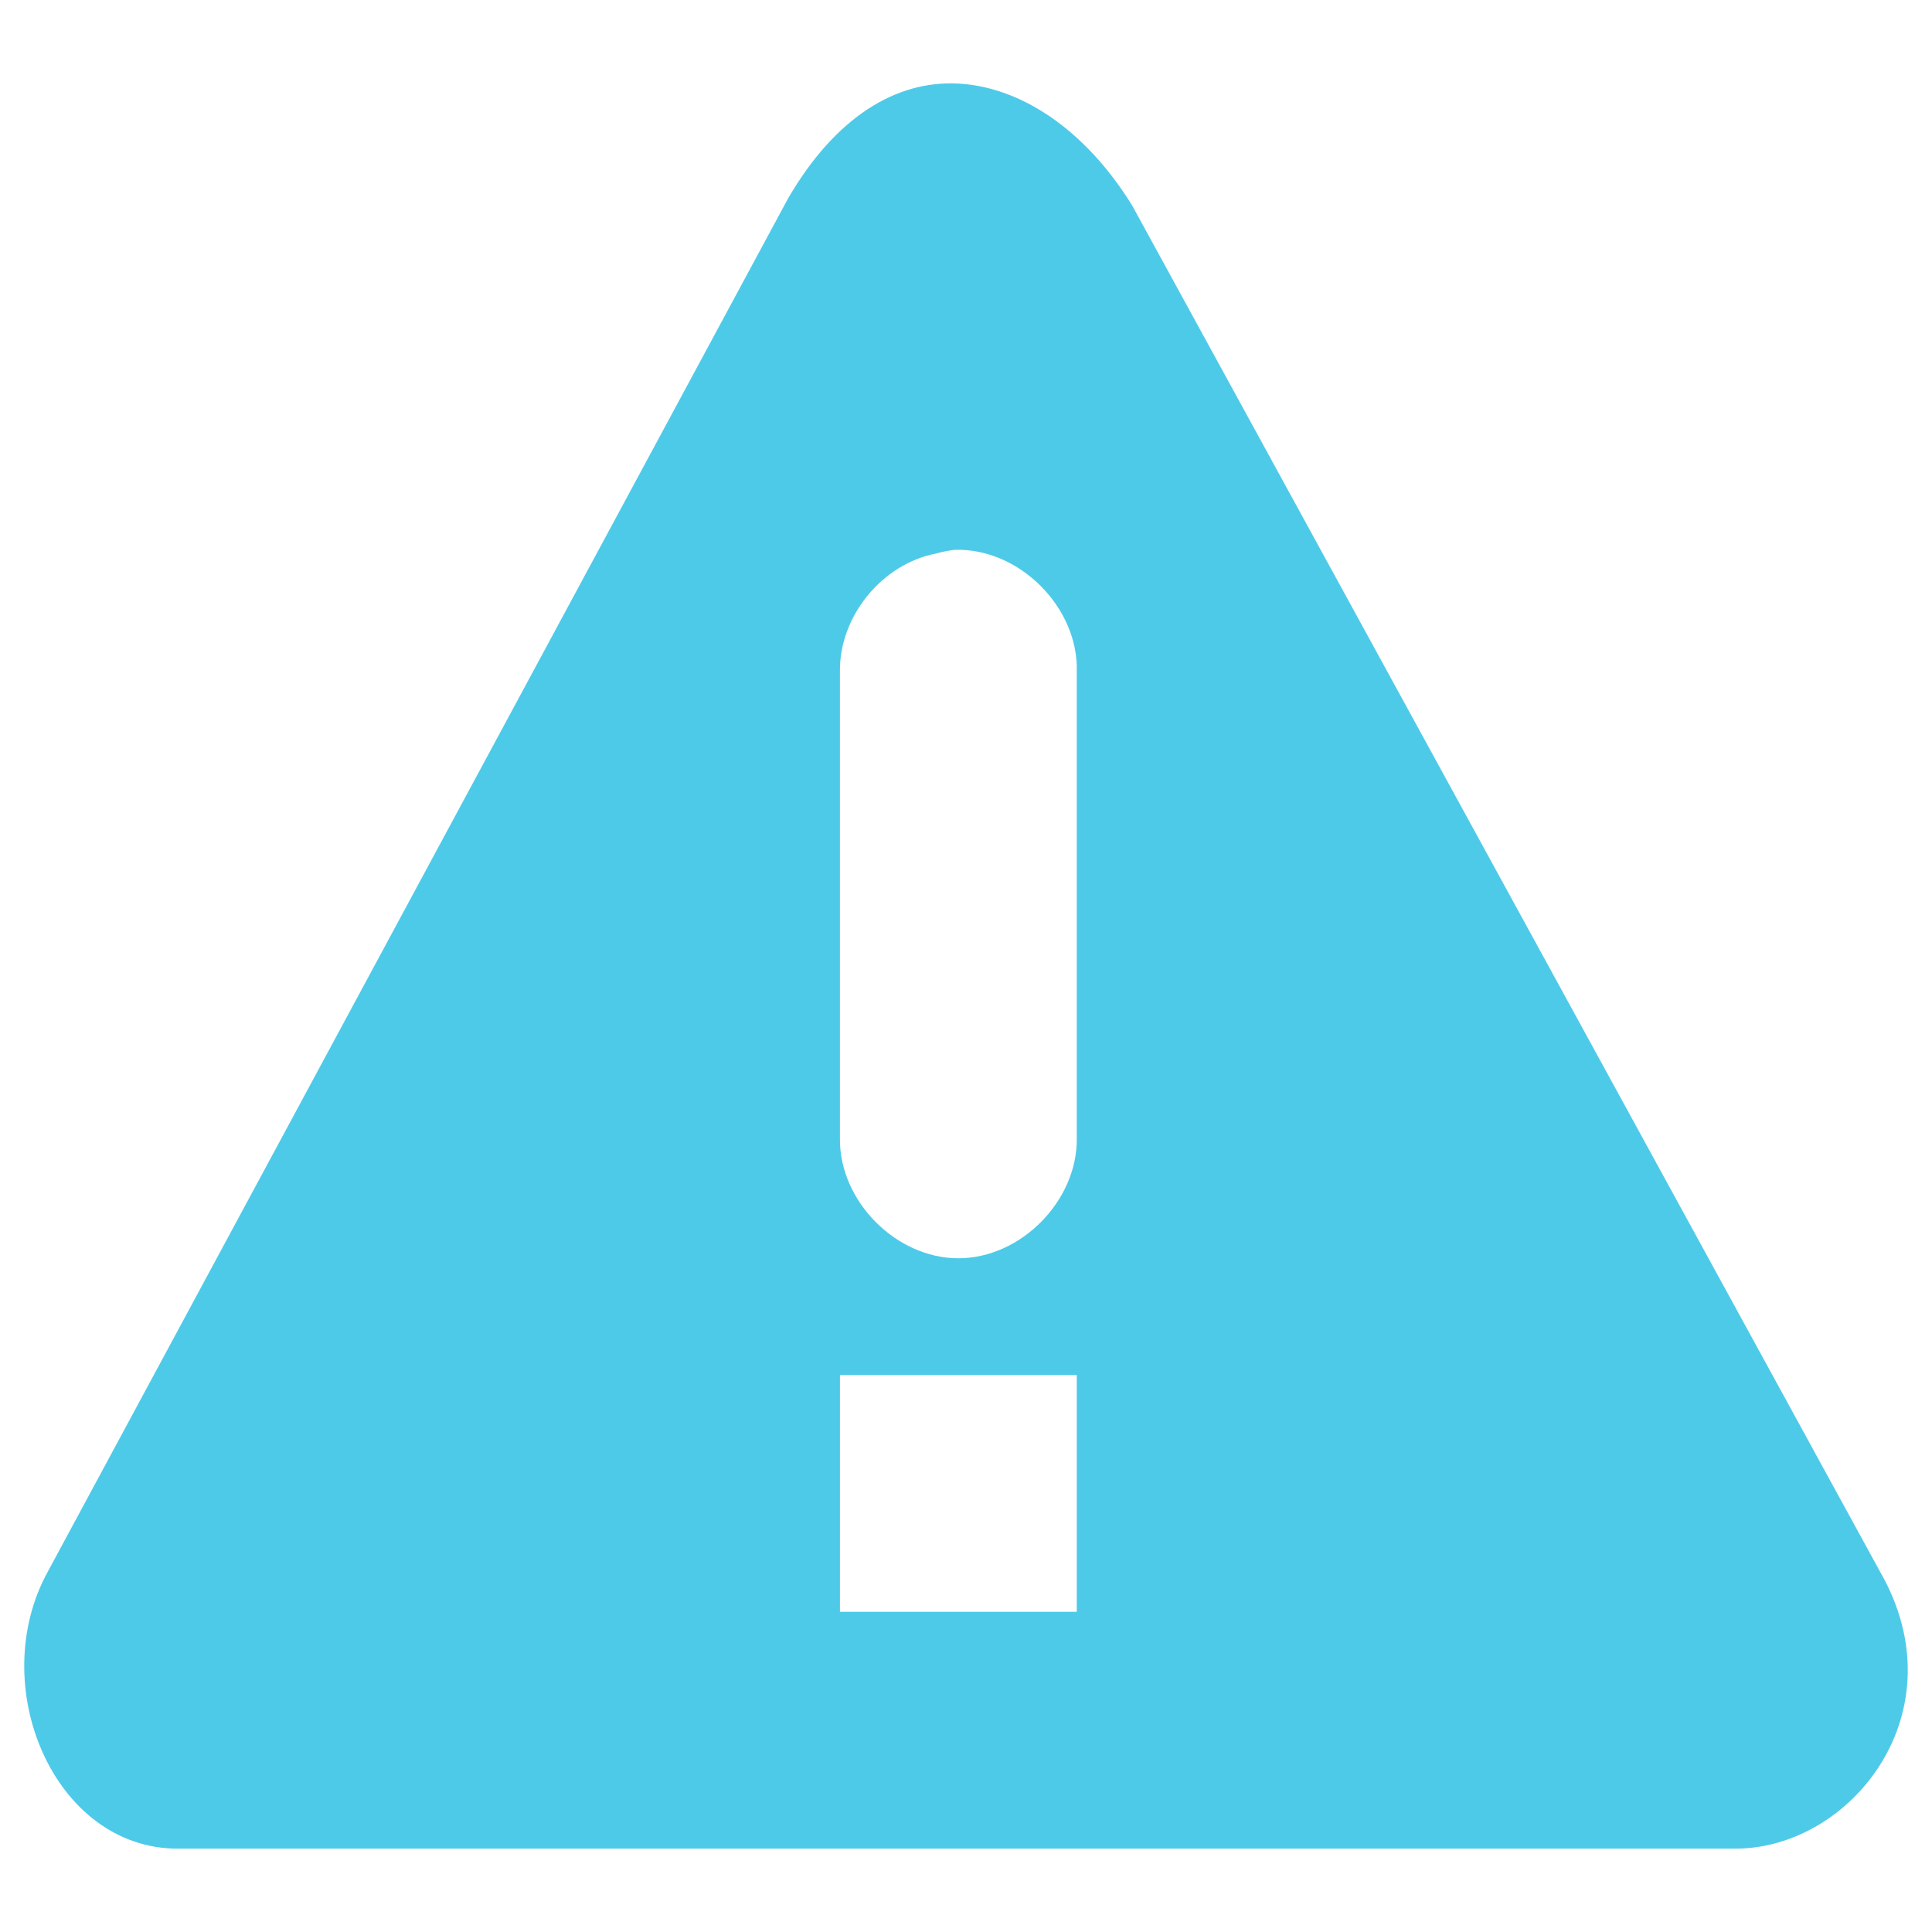 <?xml version="1.0" encoding="UTF-8" standalone="no"?>
<!-- Created with Inkscape (http://www.inkscape.org/) -->

<svg
   xmlns:dc="http://purl.org/dc/elements/1.1/"
   xmlns:cc="http://creativecommons.org/ns#"
   xmlns:rdf="http://www.w3.org/1999/02/22-rdf-syntax-ns#"
   xmlns:svg="http://www.w3.org/2000/svg"
   xmlns="http://www.w3.org/2000/svg"
   xmlns:xlink="http://www.w3.org/1999/xlink"
   xmlns:sodipodi="http://sodipodi.sourceforge.net/DTD/sodipodi-0.dtd"
   xmlns:inkscape="http://www.inkscape.org/namespaces/inkscape"
   id="svg7384"
   version="1.1"
   inkscape:version="0.48.3.1 r9886"
   height="256"
   sodipodi:docname="gtk-dialog-warning.svg"
   width="256">
  <sodipodi:namedview
     inkscape:cy="104.04124"
     inkscape:current-layer="layer9"
     inkscape:window-width="1914"
     pagecolor="#555753"
     showborder="true"
     showguides="true"
     inkscape:snap-nodes="true"
     objecttolerance="10"
     showgrid="false"
     inkscape:object-nodes="true"
     inkscape:pageshadow="2"
     inkscape:guide-bbox="true"
     inkscape:window-x="0"
     inkscape:snap-bbox="true"
     bordercolor="#666666"
     id="namedview88"
     inkscape:window-maximized="1"
     inkscape:snap-global="true"
     inkscape:window-y="25"
     gridtolerance="10"
     inkscape:zoom="2"
     inkscape:window-height="1031"
     borderopacity="1"
     guidetolerance="10"
     inkscape:cx="-36.35259"
     inkscape:bbox-paths="false"
     inkscape:snap-grids="true"
     inkscape:pageopacity="0"
     inkscape:snap-to-guides="true">
    <inkscape:grid
       visible="true"
       spacingx="1px"
       type="xygrid"
       spacingy="1px"
       id="grid4866"
       empspacing="2"
       enabled="true"
       snapvisiblegridlinesonly="true" />
  </sodipodi:namedview>
  <title
     id="title9167">Gnome Symbolic Icon Theme</title>
  <defs
     id="defs7386">
    <linearGradient
       inkscape:collect="always"
       xlink:href="#id10"
       id="linearGradient3896"
       x1="327.567"
       y1="68"
       x2="518.434"
       y2="252"
       gradientUnits="userSpaceOnUse" />
    <linearGradient
       id="id10"
       gradientUnits="userSpaceOnUse"
       x1="30.762"
       y1="128.526"
       x2="143.509"
       y2="142.256">
      <stop
         offset="0"
         style="stop-color:#94C9E2"
         id="stop51" />
      <stop
         offset="0.49"
         style="stop-color:#58A6D8"
         id="stop53" />
      <stop
         offset="0.82"
         style="stop-color:#50719E"
         id="stop55" />
      <stop
         offset="1"
         style="stop-color:#386EAB"
         id="stop57" />
    </linearGradient>
    <linearGradient
       inkscape:collect="always"
       xlink:href="#id10"
       id="linearGradient3904"
       x1="470.067"
       y1="258.5"
       x2="349.934"
       y2="28"
       gradientUnits="userSpaceOnUse" />
    <linearGradient
       id="linearGradient3923"
       gradientUnits="userSpaceOnUse"
       x1="30.762"
       y1="128.526"
       x2="143.509"
       y2="142.256">
      <stop
         offset="0"
         style="stop-color:#94C9E2"
         id="stop3925" />
      <stop
         offset="0.49"
         style="stop-color:#58A6D8"
         id="stop3927" />
      <stop
         offset="0.82"
         style="stop-color:#50719E"
         id="stop3929" />
      <stop
         offset="1"
         style="stop-color:#386EAB"
         id="stop3931" />
    </linearGradient>
    <linearGradient
       gradientTransform="translate(-298.5,2)"
       y2="252"
       x2="518.434"
       y1="68"
       x1="327.567"
       gradientUnits="userSpaceOnUse"
       id="linearGradient3934"
       xlink:href="#id10"
       inkscape:collect="always" />
    <linearGradient
       gradientTransform="translate(-298.5,2)"
       y2="28"
       x2="349.934"
       y1="258.5"
       x1="470.067"
       gradientUnits="userSpaceOnUse"
       id="linearGradient3936"
       xlink:href="#id10"
       inkscape:collect="always" />
  </defs>
  <g
     transform="translate(-301,-17)"
     inkscape:groupmode="layer"
     id="layer9"
     inkscape:label="status"
     style="display:inline">
    <path
       inkscape:connector-curvature="0"
       class="warning"
       d="m 427.988,28.074 c -8.245,-0.449 -16.29,4.441 -22.554,15.2 L 307.371,225.18 c -8.37,15.116 0.757,36.774 17.161,36.774 l 206.422,0 c 15.403,0 29.86,-18.191 19.122,-36.774 L 451.033,44.255 C 444.777,34.116 436.233,28.523 427.988,28.074 z m -0.491,61.78 c 8.543,-0.27 16.451,7.637 16.18,16.18 l 0,61.78 c 0.11,8.289 -7.4,15.913 -15.69,15.913 -8.29,0 -15.807,-7.624 -15.69,-15.913 l 0,-61.78 c -0.126,-7.321 5.556,-14.318 12.748,-15.69 0.802,-0.228 1.623,-0.392 2.452,-0.491 z m -15.199,109.34 31.38,0 0,31.38 -31.38,0 0,-31.38 z"
       id="path18112"
       sodipodi:nodetypes="cccccccccccsccscccccc"
       style="color:#bebebe;fill:#4ecae9;fill-opacity:1;fill-rule:nonzero;stroke:none;stroke-width:1.781;marker:none;visibility:visible;display:inline;overflow:visible;enable-background:new" />
  </g>
  <g
     transform="translate(-301,-17)"
     inkscape:groupmode="layer"
     id="layer10"
     inkscape:label="devices" />
  <g
     transform="translate(-301,-17)"
     inkscape:groupmode="layer"
     id="layer11"
     inkscape:label="apps" />
  <g
     transform="translate(-301,-17)"
     inkscape:groupmode="layer"
     id="layer12"
     inkscape:label="actions" />
  <g
     transform="translate(-301,-17)"
     inkscape:groupmode="layer"
     id="layer13"
     inkscape:label="places" />
  <g
     transform="translate(-301,-17)"
     inkscape:groupmode="layer"
     id="layer14"
     inkscape:label="mimetypes" />
  <g
     transform="translate(-301,-17)"
     inkscape:groupmode="layer"
     id="layer15"
     inkscape:label="emblems"
     style="display:inline" />
  <g
     transform="translate(-301,-17)"
     inkscape:groupmode="layer"
     id="g4953"
     inkscape:label="categories"
     style="display:inline" />
</svg>
